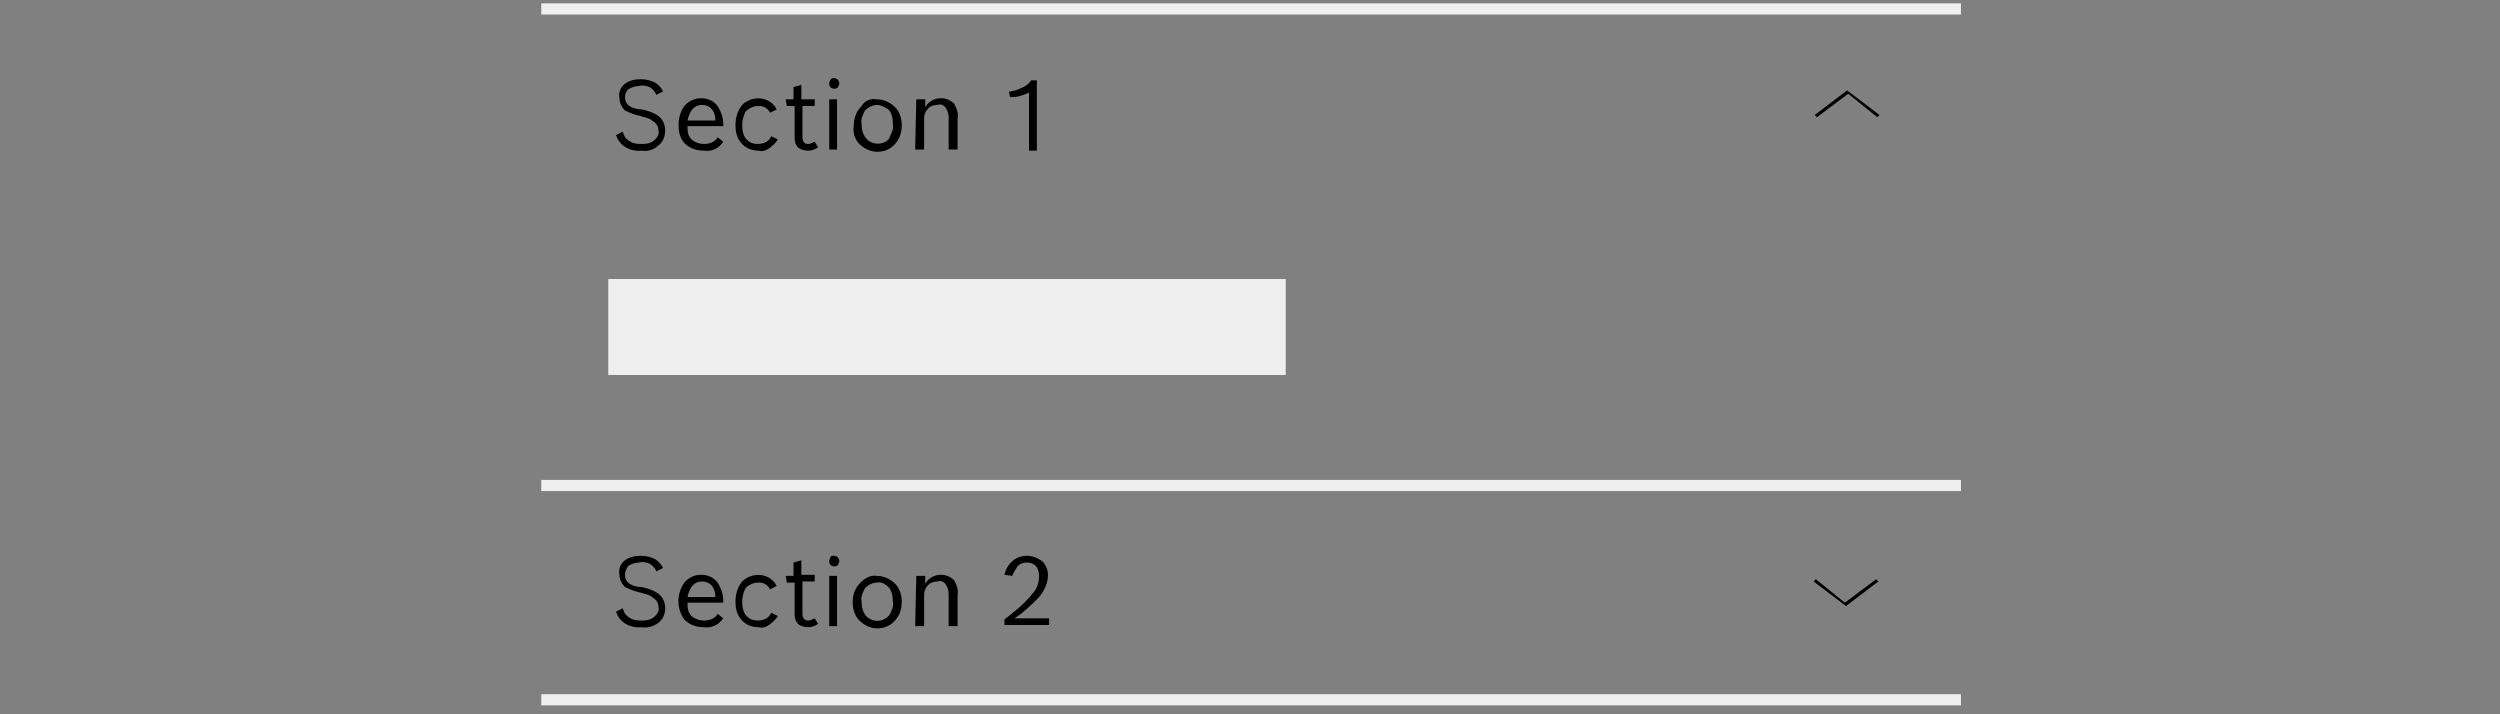 <?xml version="1.0" encoding="utf-8"?>
<!--
  ~ Copyright (C) 2020 Robert Bosch GmbH Copyright (C) 2020 Robert Bosch Manufacturing Solutions GmbH, Germany. All rights reserved.
  -->
<!-- Generator: Adobe Illustrator 22.1.0, SVG Export Plug-In . SVG Version: 6.00 Build 0)  -->
<svg version="1.1" id="Ebene_1" xmlns="http://www.w3.org/2000/svg" xmlns:xlink="http://www.w3.org/1999/xlink" x="0px" y="0px"
	 viewBox="0 0 224 64" style="enable-background:new 0 0 224 64;" xml:space="preserve">
<rect x="0" y="0" width="224" height="64" fill="#808080" stroke="none"/>
<style type="text/css">
	.st0{fill:#EFEFF0;}
	.st1{fill:none;stroke:#EFEFF0;stroke-linecap:square;}
	.st2{fill:none;}
</style>
<rect x="54.5" y="25" class="st0" width="60.7" height="8.6"/>
<g>
	<path d="M57.5,13.5c-1,0.1-2-0.4-2.3-1.4l0.6-0.3c0.1,0.4,0.3,0.7,0.7,0.9c0.3,0.2,0.7,0.2,1.1,0.2c0.4,0,0.8-0.1,1.1-0.4
		c0.2-0.2,0.4-0.5,0.3-0.8c0-0.3-0.1-0.5-0.3-0.7c-0.1-0.1-0.3-0.2-0.4-0.3c-0.2-0.1-0.5-0.2-0.9-0.3c-0.5-0.1-1-0.3-1.4-0.5
		c-0.3-0.3-0.5-0.7-0.5-1.1c-0.1-0.5,0.1-1,0.5-1.3s0.9-0.4,1.4-0.4s0.9,0.1,1.3,0.3c0.3,0.2,0.6,0.5,0.7,0.8l-0.6,0.3
		c-0.1-0.3-0.3-0.5-0.6-0.7c-0.3-0.1-0.6-0.2-0.9-0.1c-0.3,0-0.7,0.1-1,0.3C56.1,8.2,56,8.4,56,8.7s0.1,0.6,0.4,0.8
		c0.3,0.2,0.7,0.3,1.1,0.3c0.5,0.1,1.1,0.3,1.5,0.6s0.6,0.8,0.6,1.3s-0.2,1.1-0.7,1.4C58.6,13.4,58,13.6,57.5,13.5z"/>
	<path d="M63.1,13.5c-0.7,0-1.3-0.2-1.8-0.7c-0.4-0.5-0.5-1-0.5-1.6c0-0.7,0.2-1.3,0.6-1.8c0.4-0.4,0.9-0.6,1.4-0.6
		c0.6,0,1.1,0.2,1.5,0.7c0.3,0.5,0.5,1,0.5,1.6v0.2h-3.2c0,0.3,0,0.5,0.1,0.8c0.1,0.2,0.2,0.4,0.4,0.5c0.3,0.2,0.6,0.3,1,0.3
		c0.5,0,1-0.2,1.2-0.6l0.5,0.4C64.4,13.3,63.8,13.6,63.1,13.5z M61.6,10.8h2.5c0-0.4-0.1-0.8-0.4-1.1c-0.2-0.2-0.5-0.3-0.8-0.3
		C62.2,9.4,61.8,9.9,61.6,10.8L61.6,10.8z"/>
	<path d="M68,13.5c-0.6,0-1.2-0.2-1.6-0.7s-0.5-1-0.5-1.6c0-0.7,0.2-1.3,0.6-1.8c0.8-0.8,2.2-0.8,2.9,0.1c0.1,0.1,0.1,0.2,0.2,0.3
		L69,10.1c-0.1-0.2-0.3-0.4-0.5-0.5s-0.4-0.1-0.6-0.1c-0.4,0-0.8,0.2-1.1,0.5c-0.2,0.4-0.3,0.8-0.3,1.2c0,0.5,0.1,1,0.4,1.3
		s0.6,0.4,1,0.4c0.5,0,1-0.2,1.2-0.7l0.6,0.3c-0.2,0.3-0.5,0.6-0.8,0.8C68.6,13.5,68.3,13.6,68,13.5z"/>
	<path d="M70.4,8.9h0.7V7.8l0.7-0.2v1.3H73v0.6h-1.1v2.8c0,0.4,0.2,0.6,0.5,0.6c0.2,0,0.4-0.1,0.6-0.2l0.3,0.5
		c-0.3,0.2-0.6,0.3-0.9,0.3s-0.7-0.1-0.9-0.3c-0.2-0.2-0.3-0.5-0.3-0.8V9.5h-0.7L70.4,8.9z"/>
	<path d="M74.7,7c0.3,0,0.5,0.2,0.5,0.5l0,0c0,0.1-0.1,0.2-0.1,0.3c-0.2,0.2-0.5,0.2-0.7,0c-0.1-0.1-0.1-0.2-0.1-0.3
		c0-0.1,0-0.2,0.1-0.3C74.4,7.1,74.5,7,74.7,7z M74.3,8.9H75v4.5h-0.7V8.9z"/>
	<path d="M78.6,8.9c0.6,0,1.2,0.3,1.6,0.7s0.6,1,0.6,1.6c0,0.7-0.2,1.3-0.7,1.8c-0.4,0.4-0.9,0.6-1.5,0.6s-1.2-0.3-1.6-0.7
		s-0.6-1-0.5-1.6c0-0.7,0.2-1.3,0.7-1.8C77.5,9,78,8.8,78.6,8.9z M78.6,9.4c-0.4,0-0.8,0.2-1.1,0.5c-0.2,0.4-0.4,0.8-0.3,1.2
		c0,0.5,0.1,1,0.5,1.4c0.5,0.5,1.4,0.5,1.9,0c0.1-0.1,0.1-0.1,0.1-0.2c0.2-0.4,0.4-0.8,0.3-1.2c0-0.5-0.1-1-0.4-1.3
		C79.3,9.6,78.9,9.4,78.6,9.4L78.6,9.4z"/>
	<path d="M82.1,8.9h0.8v0.7c0.3-0.5,0.8-0.8,1.4-0.8c0.5,0,0.9,0.2,1.2,0.5c0.2,0.4,0.4,0.8,0.3,1.3v2.8H85v-2.9
		c0-0.3-0.1-0.6-0.3-0.9c-0.2-0.2-0.4-0.3-0.7-0.2c-0.3,0-0.7,0.1-0.9,0.4c-0.2,0.2-0.3,0.5-0.3,0.8v2.8H82L82.1,8.9L82.1,8.9z"/>
	<path d="M92.4,7.2h0.5v6.3h-0.7V8.3c-0.2,0.1-0.5,0.2-0.8,0.3s-0.6,0.1-0.9,0.1l-0.1-0.5c0.4,0,0.9-0.2,1.3-0.4
		C91.9,7.7,92.2,7.5,92.4,7.2z"/>
</g>
<line class="st1" x1="175.2" y1="0.8" x2="49" y2="0.8"/>
<g>
	<path d="M57.5,56.2c-1,0.1-2-0.4-2.3-1.4l0.6-0.3c0.1,0.4,0.3,0.7,0.7,0.9c0.3,0.2,0.7,0.2,1.1,0.2c0.4,0,0.8-0.1,1.1-0.4
		c0.2-0.2,0.4-0.5,0.3-0.8c0-0.3-0.1-0.5-0.3-0.7c-0.1-0.1-0.3-0.2-0.4-0.3c-0.2-0.1-0.5-0.2-0.9-0.3c-0.5-0.1-1-0.3-1.4-0.5
		c-0.3-0.3-0.5-0.7-0.5-1.1c-0.1-0.5,0.1-1,0.5-1.3s0.9-0.4,1.4-0.4s0.9,0.1,1.3,0.3c0.3,0.2,0.6,0.5,0.7,0.8l-0.6,0.3
		c-0.1-0.3-0.3-0.5-0.6-0.7c-0.3-0.1-0.6-0.2-0.9-0.1c-0.3,0-0.7,0.1-1,0.3C56.1,51,56,51.2,56,51.5s0.1,0.6,0.4,0.8
		c0.3,0.2,0.7,0.3,1.1,0.3c0.5,0.1,1.1,0.3,1.5,0.6s0.6,0.8,0.6,1.3s-0.2,1-0.6,1.3C58.6,56.1,58,56.3,57.5,56.2z"/>
	<path d="M63.1,56.2c-0.7,0-1.3-0.2-1.8-0.7c-0.7-1-0.7-2.4,0.1-3.4c0.4-0.4,0.9-0.6,1.4-0.6c0.6,0,1.1,0.2,1.5,0.7
		c0.3,0.5,0.5,1,0.5,1.6V54h-3.2c0,0.3,0,0.5,0.1,0.8c0.1,0.2,0.2,0.4,0.4,0.5c0.3,0.2,0.6,0.3,1,0.3c0.5,0,1-0.2,1.2-0.6l0.5,0.4
		C64.4,56,63.7,56.3,63.1,56.2z M61.6,53.5h2.5c0-0.4-0.1-0.8-0.4-1.1c-0.2-0.2-0.5-0.3-0.8-0.3C62.2,52.1,61.8,52.6,61.6,53.5
		L61.6,53.5z"/>
	<path d="M68,56.2c-0.6,0-1.2-0.2-1.6-0.7s-0.5-1-0.5-1.6c0-0.7,0.2-1.3,0.6-1.8c0.8-0.8,2.2-0.8,2.9,0.1c0.1,0.1,0.1,0.2,0.2,0.3
		L69,52.8c-0.1-0.2-0.3-0.4-0.5-0.5s-0.4-0.1-0.6-0.1c-0.4,0-0.8,0.2-1.1,0.5c-0.2,0.4-0.3,0.8-0.3,1.2c0,0.5,0.1,1,0.4,1.3
		s0.6,0.4,1,0.4c0.5,0,1-0.2,1.2-0.7l0.6,0.3c-0.2,0.3-0.5,0.6-0.8,0.8C68.6,56.2,68.3,56.3,68,56.2z"/>
	<path d="M70.4,51.6h0.7v-1.2l0.7-0.2v1.3H73v0.6h-1.1V55c0,0.4,0.2,0.6,0.5,0.6c0.2,0,0.4-0.1,0.6-0.2l0.3,0.5
		c-0.3,0.2-0.6,0.3-0.9,0.3s-0.7-0.1-0.9-0.3c-0.2-0.2-0.3-0.5-0.3-0.8v-2.9h-0.7L70.4,51.6z"/>
	<path d="M74.7,49.8c0.3,0,0.5,0.2,0.5,0.5l0,0c0,0.1-0.1,0.2-0.1,0.3c-0.2,0.2-0.5,0.2-0.7,0c-0.1-0.1-0.1-0.2-0.1-0.3
		s0-0.2,0.1-0.3C74.4,49.8,74.5,49.8,74.7,49.8z M74.3,51.6H75v4.5h-0.7V51.6z"/>
	<path d="M78.6,51.6c0.6,0,1.2,0.3,1.6,0.7s0.6,1,0.6,1.6c0,0.7-0.2,1.3-0.7,1.8c-0.4,0.4-0.9,0.6-1.5,0.6S77.4,56,77,55.6
		s-0.6-1-0.6-1.6c0-0.7,0.2-1.3,0.7-1.8C77.5,51.8,78,51.5,78.6,51.6z M78.6,52.2c-0.4,0-0.8,0.2-1.1,0.5c-0.2,0.4-0.4,0.8-0.3,1.2
		c0,0.5,0.1,0.9,0.4,1.3c0.5,0.5,1.3,0.6,1.9,0.1c0.1-0.1,0.1-0.1,0.2-0.2c0.2-0.4,0.4-0.8,0.3-1.2c0-0.5-0.1-1-0.4-1.3
		C79.3,52.3,78.9,52.1,78.6,52.2z"/>
	<path d="M82.1,51.6h0.8v0.7c0.3-0.5,0.8-0.8,1.4-0.8c0.5,0,0.9,0.2,1.2,0.5c0.2,0.4,0.4,0.8,0.3,1.3v2.8H85v-2.9
		c0-0.3-0.1-0.6-0.3-0.9c-0.2-0.2-0.4-0.3-0.7-0.2c-0.3,0-0.7,0.1-0.9,0.4c-0.2,0.2-0.3,0.5-0.3,0.8v2.8H82L82.1,51.6
		C82,51.6,82.1,51.6,82.1,51.6z"/>
	<path d="M90,55.5c0.9-0.7,1.8-1.4,2.5-2.3c0.4-0.4,0.6-1,0.6-1.6c0-0.3-0.1-0.7-0.3-0.9c-0.2-0.2-0.5-0.3-0.8-0.3s-0.6,0.1-0.8,0.3
		c-0.2,0.3-0.4,0.6-0.5,0.9L90,51.5c0.1-0.5,0.4-1,0.8-1.3s0.8-0.4,1.2-0.4c0.5,0,1,0.2,1.4,0.5c0.3,0.3,0.5,0.8,0.5,1.2
		c0,0.7-0.3,1.4-0.8,2c-0.7,0.7-1.4,1.4-2.2,1.9H94V56h-4V55.5z"/>
</g>
<line class="st1" x1="175.2" y1="62.7" x2="49" y2="62.7"/>
<line class="st1" x1="175.2" y1="43.5" x2="49" y2="43.5"/>
<g>
	<rect x="161.5" y="5.3" transform="matrix(6.123234e-17 -1 1 6.123234e-17 156.2 174.7)" class="st2" width="8" height="8"/>
	<path d="M162.6,10.3l2.9-2.2l2.9,2.2l-0.2,0.2l-2.6-2.1l-2.8,2.1L162.6,10.3z"/>
</g>
<g>
	<rect x="161.5" y="49.1" transform="matrix(-1.836970e-16 1 -1 -1.836970e-16 218.55 -112.35)" class="st2" width="8" height="8"/>
	<path d="M168.3,52.1l-2.9,2.2l-2.9-2.2l0.2-0.2l2.6,2.1l2.8-2.1L168.3,52.1z"/>
</g>
</svg>

